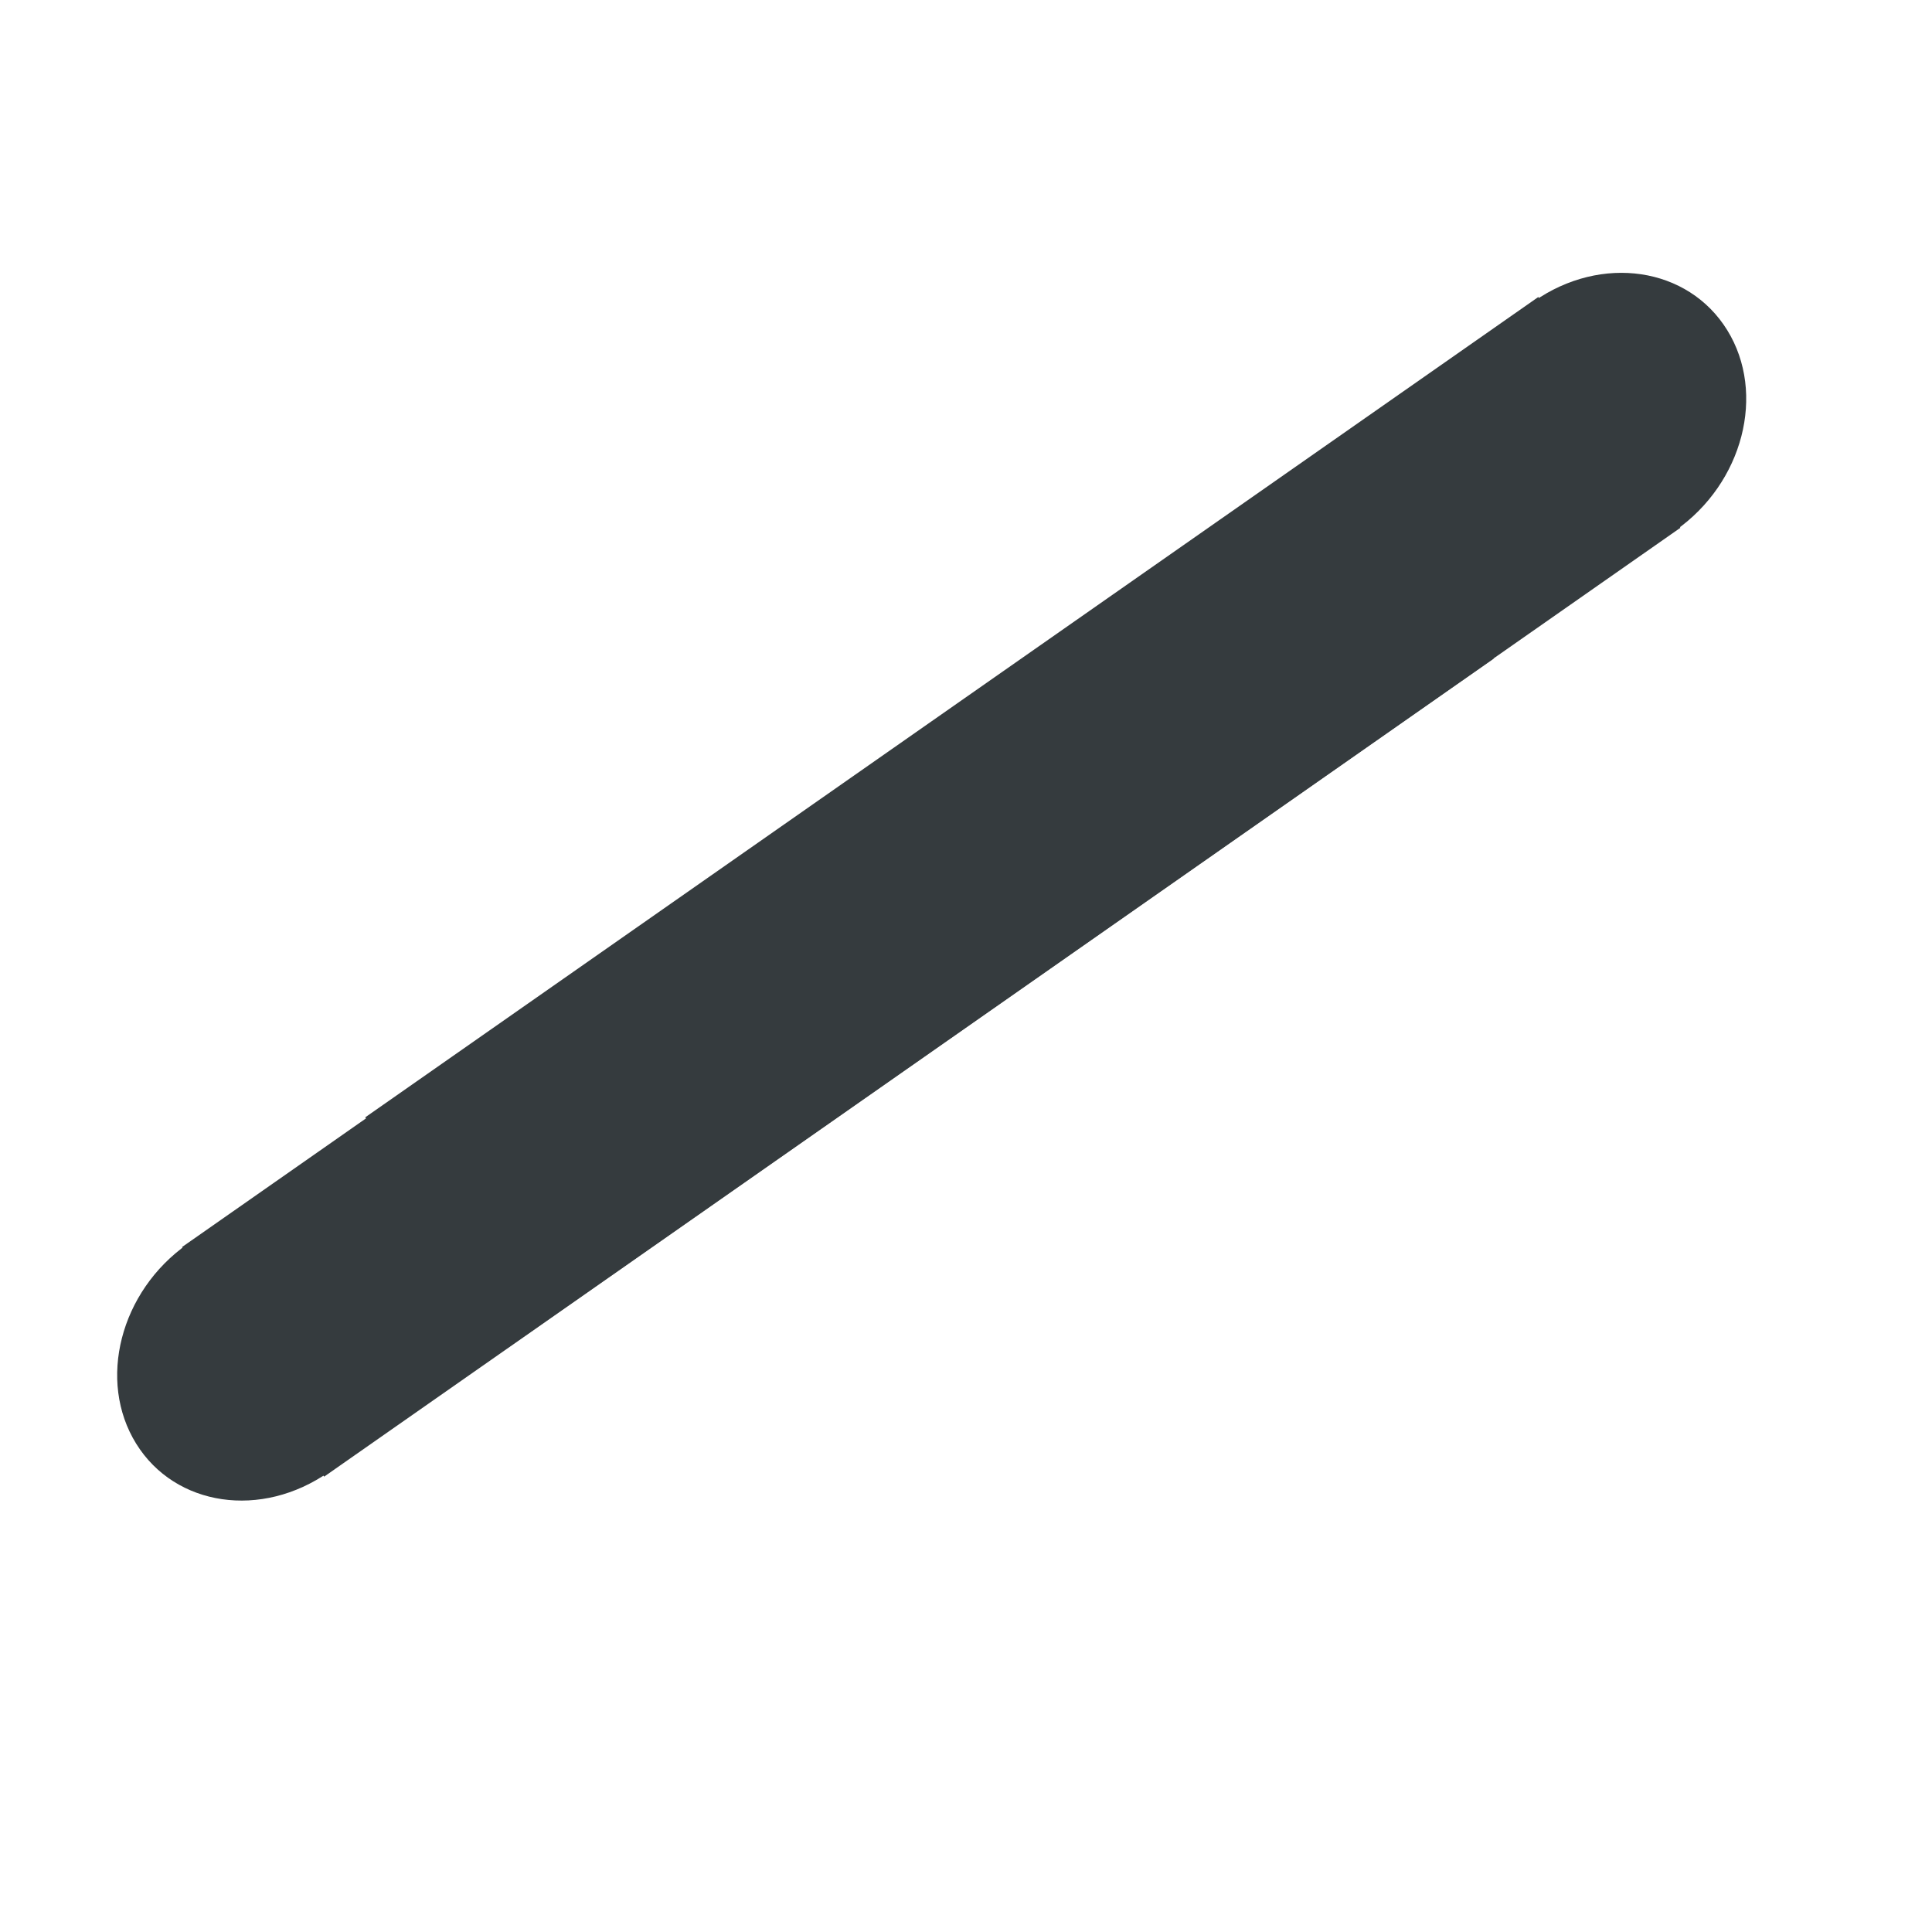 <?xml version="1.0" encoding="UTF-8" standalone="no" ?>
<!DOCTYPE svg PUBLIC "-//W3C//DTD SVG 1.1//EN" "http://www.w3.org/Graphics/SVG/1.1/DTD/svg11.dtd">
<svg xmlns="http://www.w3.org/2000/svg" xmlns:xlink="http://www.w3.org/1999/xlink" version="1.1" width="1080" height="1080" viewBox="0 0 1080 1080" xml:space="preserve">
<desc>Created with Fabric.js 5.2.4</desc>
<defs>
</defs>
<rect x="0" y="0" width="100%" height="100%" fill="transparent"></rect>
<g transform="matrix(1 0 0 1 540 540)" id="45d9044d-968b-449a-bd7b-ee99242e143a"  >
<rect style="stroke: none; stroke-width: 1; stroke-dasharray: none; stroke-linecap: butt; stroke-dashoffset: 0; stroke-linejoin: miter; stroke-miterlimit: 4; fill: rgb(255,255,255); fill-rule: nonzero; opacity: 1; visibility: hidden;" vector-effect="non-scaling-stroke"  x="-540" y="-540" rx="0" ry="0" width="1080" height="1080" />
</g>
<g transform="matrix(1 0 0 1 540 540)" id="00ecfcf9-477d-40df-aa26-0a2fa96f8be8"  >
</g>
<g transform="matrix(-9.88 6.91 -1.2 -1.94 468.36 532.66)" id="531088ad-cb11-4544-862b-be9bdde0a23c"  >
<rect style="stroke: rgb(0,0,0); stroke-width: 0; stroke-dasharray: none; stroke-linecap: butt; stroke-dashoffset: 0; stroke-linejoin: miter; stroke-miterlimit: 4; fill: rgb(53,59,62); fill-rule: nonzero; opacity: 1;" vector-effect="non-scaling-stroke"  x="-33.085" y="-33.085" rx="0" ry="0" width="66.17" height="66.17" />
</g>
<g transform="matrix(-1.95 1.37 -1.13 -1.82 144.39 759.1)" id="bbbdf927-eb01-4096-b68d-7acfedff6c98"  >
<circle style="stroke: rgb(0,0,0); stroke-width: 0; stroke-dasharray: none; stroke-linecap: butt; stroke-dashoffset: 0; stroke-linejoin: miter; stroke-miterlimit: 4; fill: rgb(53,59,62); fill-rule: nonzero; opacity: 1;" vector-effect="non-scaling-stroke"  cx="0" cy="0" r="35" />
</g>
<g transform="matrix(0 0 0 0 -1070.17 -1708.83)"  >
<g style=""   >
</g>
</g>
<g transform="matrix(0 0 0 0 -1070.17 -1708.83)"  >
<g style=""   >
</g>
</g>
<g transform="matrix(0 0 0 0 -1070.17 -1708.83)"  >
<g style=""   >
</g>
</g>
<g transform="matrix(0 0 0 0 0 0)"  >
<g style=""   >
</g>
</g>
<g transform="matrix(0 0 0 0 0 0)"  >
<g style=""   >
</g>
</g>
<g transform="matrix(9.91 -6.93 1.2 1.95 571.76 459.82)" id="531088ad-cb11-4544-862b-be9bdde0a23c"  >
<rect style="stroke: rgb(0,0,0); stroke-width: 0; stroke-dasharray: none; stroke-linecap: butt; stroke-dashoffset: 0; stroke-linejoin: miter; stroke-miterlimit: 4; fill: rgb(53,59,62); fill-rule: nonzero; opacity: 1;" vector-effect="non-scaling-stroke"  x="-33.085" y="-33.085" rx="0" ry="0" width="66.17" height="66.17" />
</g>
<g transform="matrix(1.96 -1.37 1.13 1.83 896.95 232.53)" id="bbbdf927-eb01-4096-b68d-7acfedff6c98"  >
<circle style="stroke: rgb(0,0,0); stroke-width: 0; stroke-dasharray: none; stroke-linecap: butt; stroke-dashoffset: 0; stroke-linejoin: miter; stroke-miterlimit: 4; fill: rgb(53,59,62); fill-rule: nonzero; opacity: 1;" vector-effect="non-scaling-stroke"  cx="0" cy="0" r="35" />
</g>
</svg>